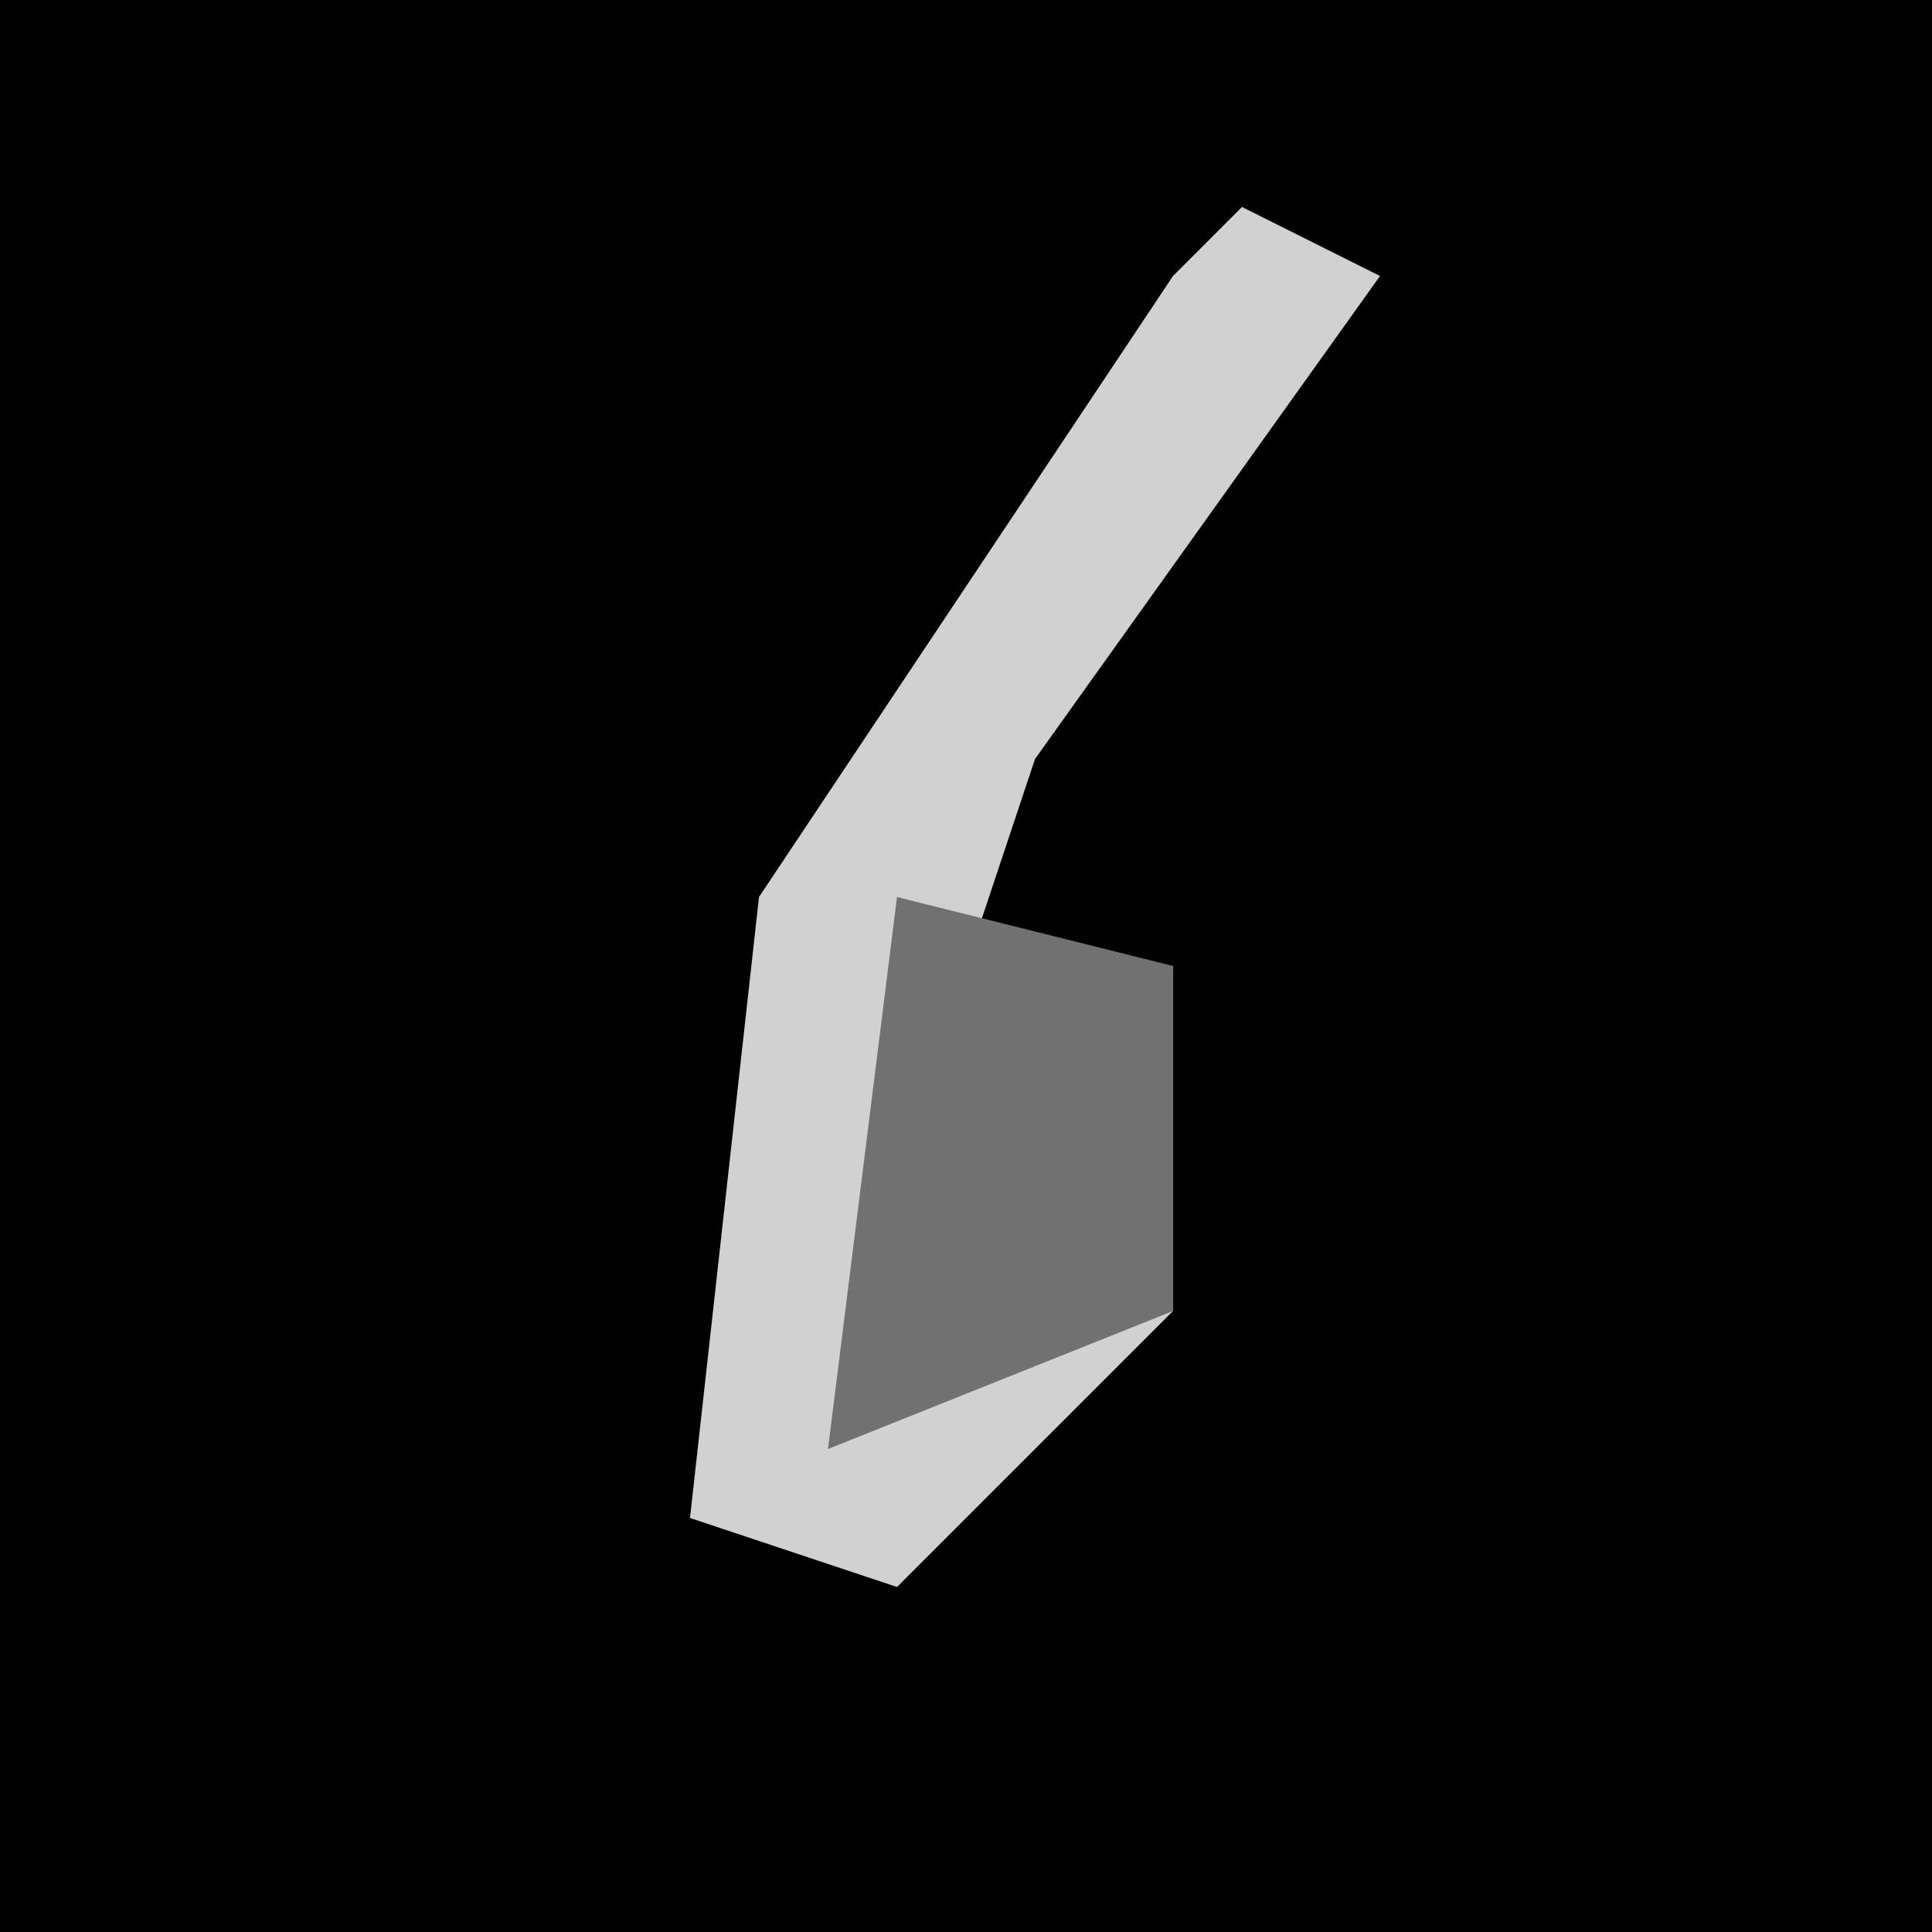 <?xml version="1.0" encoding="UTF-8"?>
<svg version="1.1" xmlns="http://www.w3.org/2000/svg" width="28" height="28">
<path d="M0,0 L28,0 L28,28 L0,28 Z " fill="#010101" transform="translate(0,0)"/>
<path d="M0,0 L2,1 L-3,8 L-4,11 L-1,11 L-1,16 L-5,20 L-8,19 L-7,10 L-1,1 Z " fill="#D1D1D1" transform="translate(18,3)"/>
<path d="M0,0 L4,1 L4,6 L-1,8 Z " fill="#717171" transform="translate(13,13)"/>
</svg>
